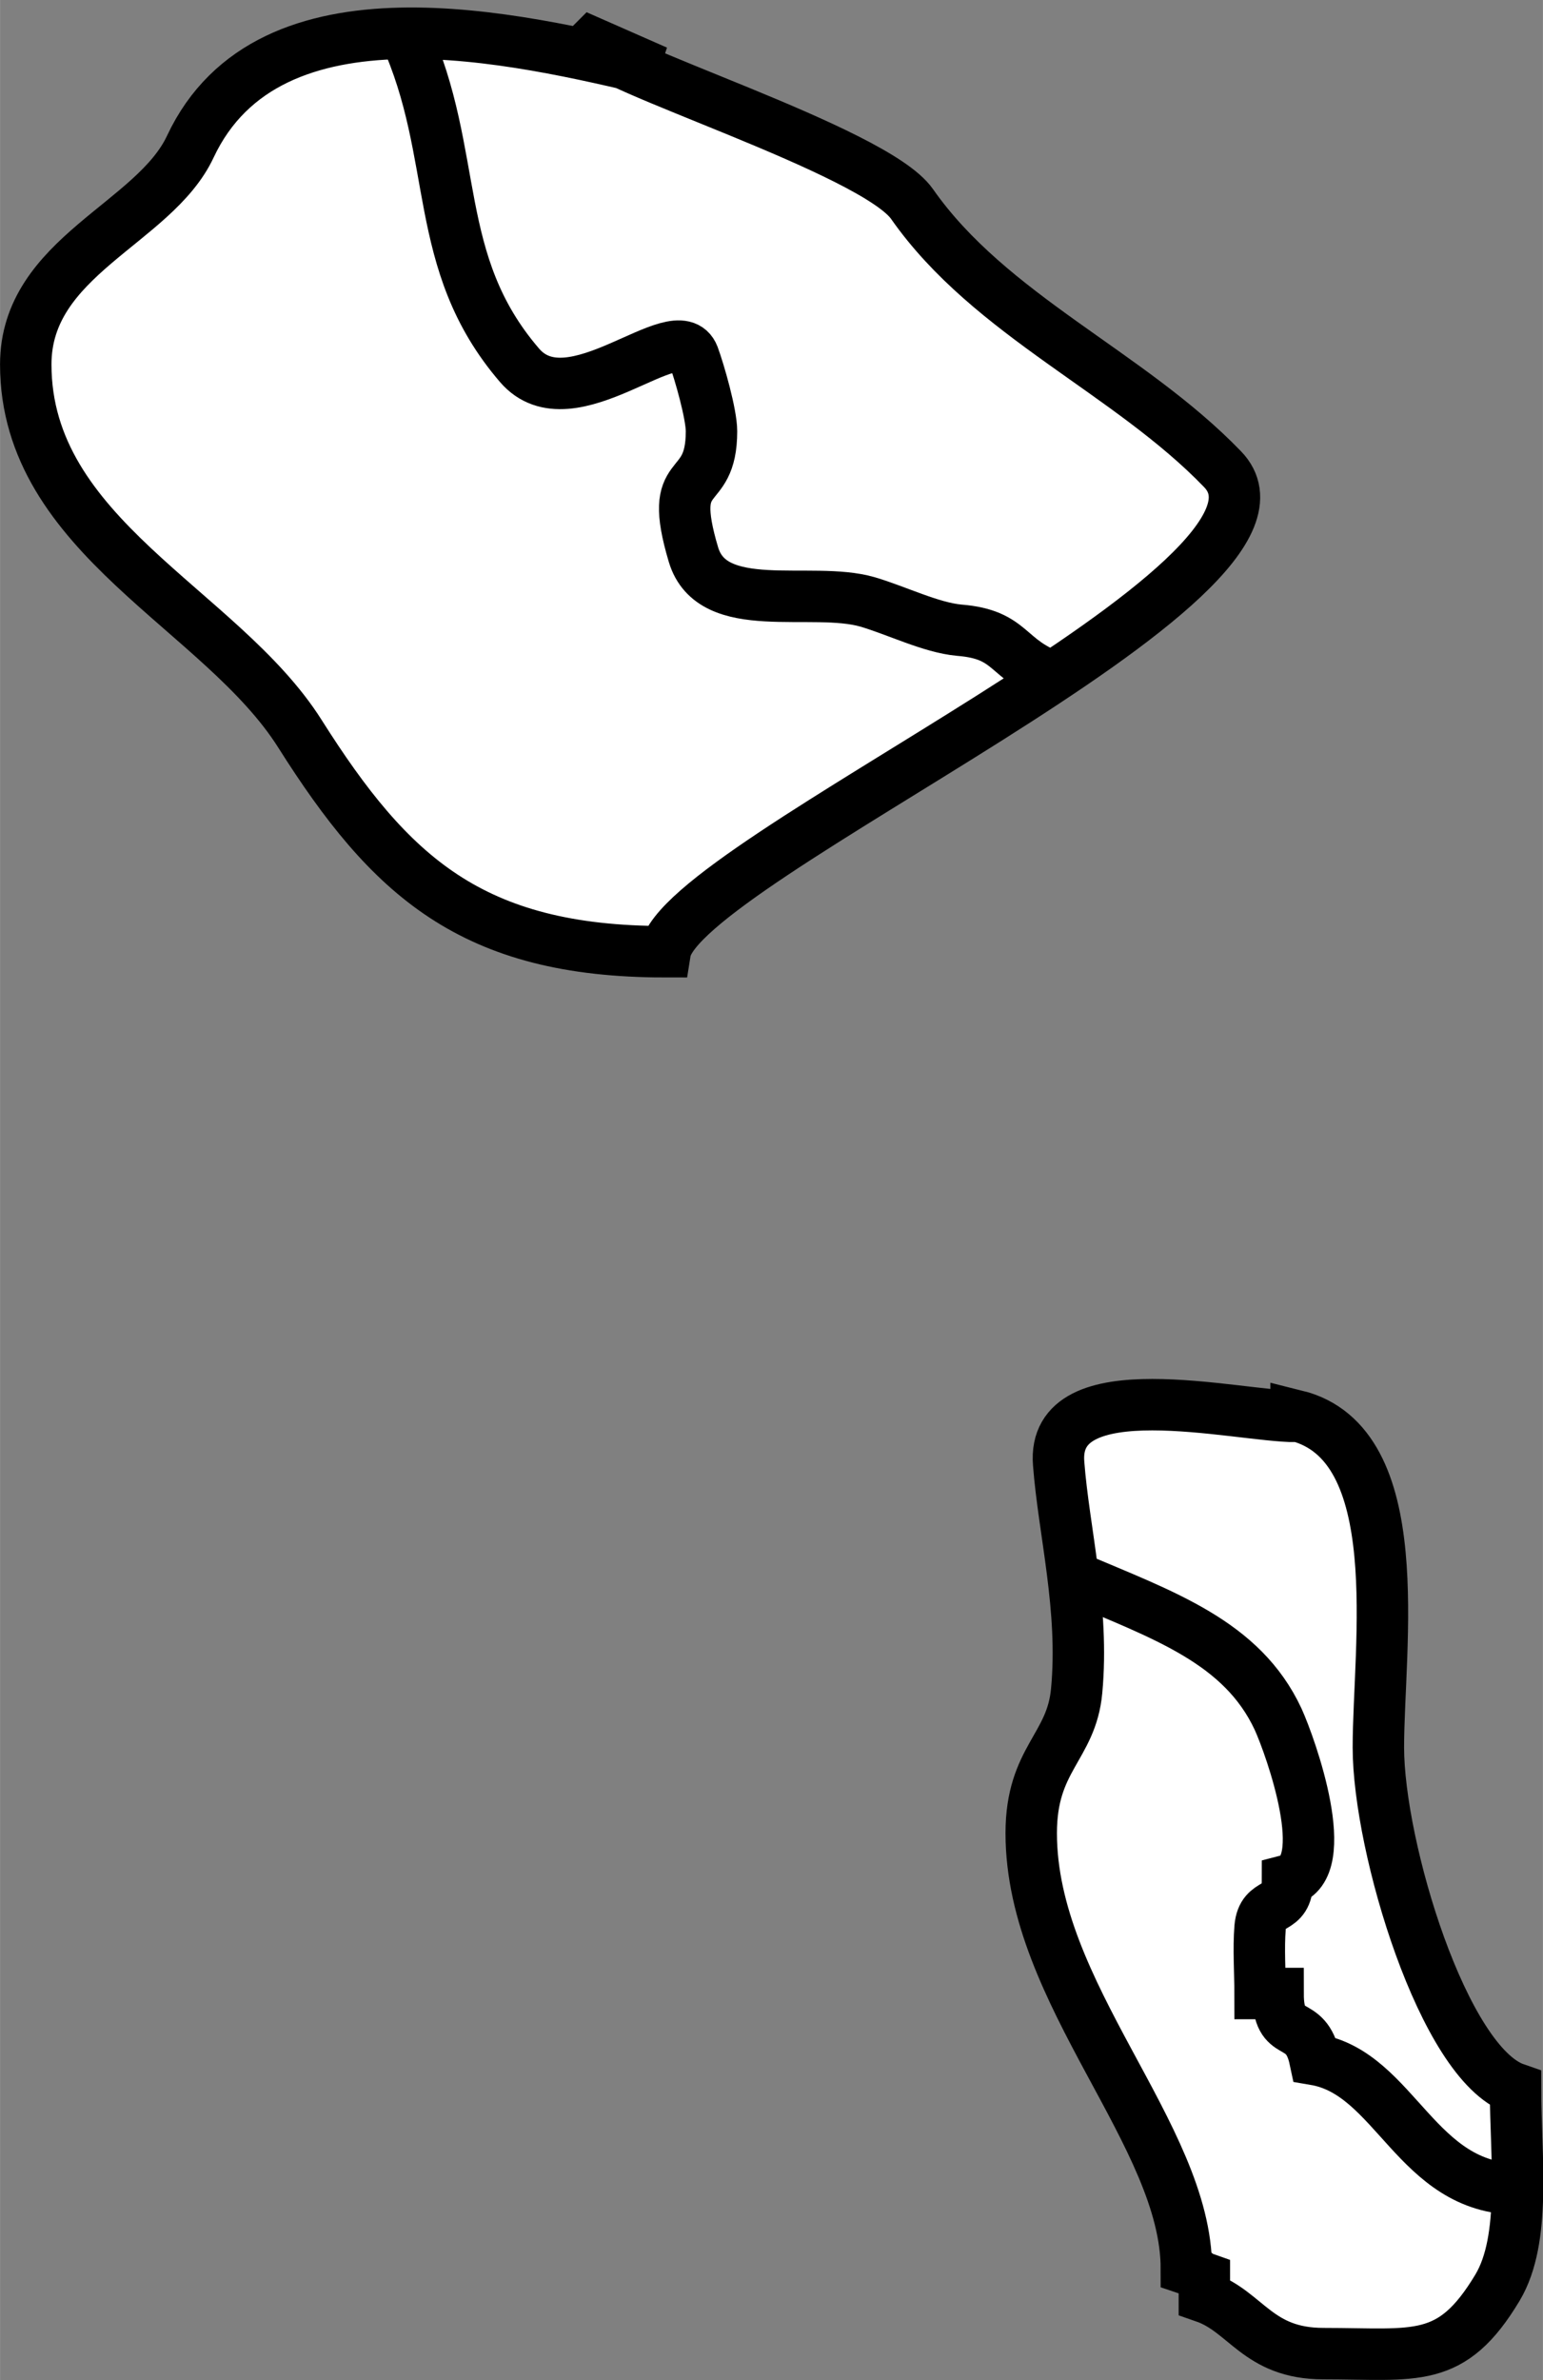 <?xml version="1.0" encoding="UTF-8"?>
<!DOCTYPE svg PUBLIC "-//W3C//DTD SVG 1.1//EN" "http://www.w3.org/Graphics/SVG/1.1/DTD/svg11.dtd">
<!-- Creator: CorelDRAW -->
<svg xmlns="http://www.w3.org/2000/svg" xml:space="preserve" width="5.993mm" height="9.242mm" style="shape-rendering:geometricPrecision; text-rendering:geometricPrecision; image-rendering:optimizeQuality; fill-rule:evenodd; clip-rule:evenodd"
viewBox="0 0 1.8 2.776"
 xmlns:xlink="http://www.w3.org/1999/xlink">
 <rect x="0" y="0" width="1.8" height="2.776" fill="#808080" stroke="none"/>
 <defs>
  <style type="text/css">
   <![CDATA[
    .str0 {stroke:black;stroke-width:0.06}
    .fil1 {fill:none}
    .fil0 {fill:white}
   ]]>
  </style>
 </defs>
 <g id="Livello_x0020_1">
  <g id="_124591656">
   <path id="_124591728" class="fil0 str0" d="M0.691 0.05l0.075 0.033c-0.164,-0.039 -0.452,-0.108 -0.544,0.088 -0.042,0.09 -0.192,0.128 -0.192,0.254 0,0.201 0.228,0.285 0.32,0.431 0.105,0.166 0.2,0.254 0.426,0.254 0.017,-0.106 0.776,-0.434 0.65,-0.563 -0.109,-0.113 -0.271,-0.179 -0.362,-0.309 -0.044,-0.063 -0.369,-0.162 -0.373,-0.188z"/>
   <path id="_124591680" class="fil1 str0" d="M0.472 0.039c0.065,0.143 0.03,0.266 0.134,0.387 0.06,0.07 0.184,-0.06 0.203,-0.011 0.007,0.019 0.021,0.068 0.021,0.088 0,0.079 -0.053,0.037 -0.021,0.144 0.022,0.073 0.137,0.036 0.203,0.055 0.034,0.01 0.074,0.03 0.107,0.033 0.063,0.005 0.054,0.035 0.111,0.055"/>
  </g>
  <g id="_124549672">
   <path id="_124549744" class="fil0 str0" d="M1.512 1.652c-0.069,0 -0.286,-0.055 -0.277,0.055 0.006,0.079 0.03,0.169 0.021,0.265 -0.006,0.066 -0.053,0.079 -0.053,0.166 0,0.188 0.181,0.352 0.181,0.508 0.021,0.007 0.001,0.004 0.021,0.011l0 0.022c0.049,0.017 0.062,0.066 0.139,0.066 0.108,0 0.149,0.013 0.203,-0.077 0.034,-0.057 0.021,-0.152 0.021,-0.232 -0.084,-0.029 -0.16,-0.282 -0.16,-0.398 0,-0.118 0.037,-0.354 -0.096,-0.387z"/>
   <path id="_124549696" class="fil1 str0" d="M1.252 1.839c0.106,0.045 0.197,0.076 0.239,0.166 0.015,0.033 0.065,0.174 0.011,0.188 0,0.039 -0.029,0.021 -0.032,0.055 -0.002,0.025 0,0.052 0,0.077l0.021 0c0,0.058 0.032,0.025 0.043,0.077 0.094,0.016 0.118,0.151 0.237,0.151"/>
  </g>
 </g>
</svg>
